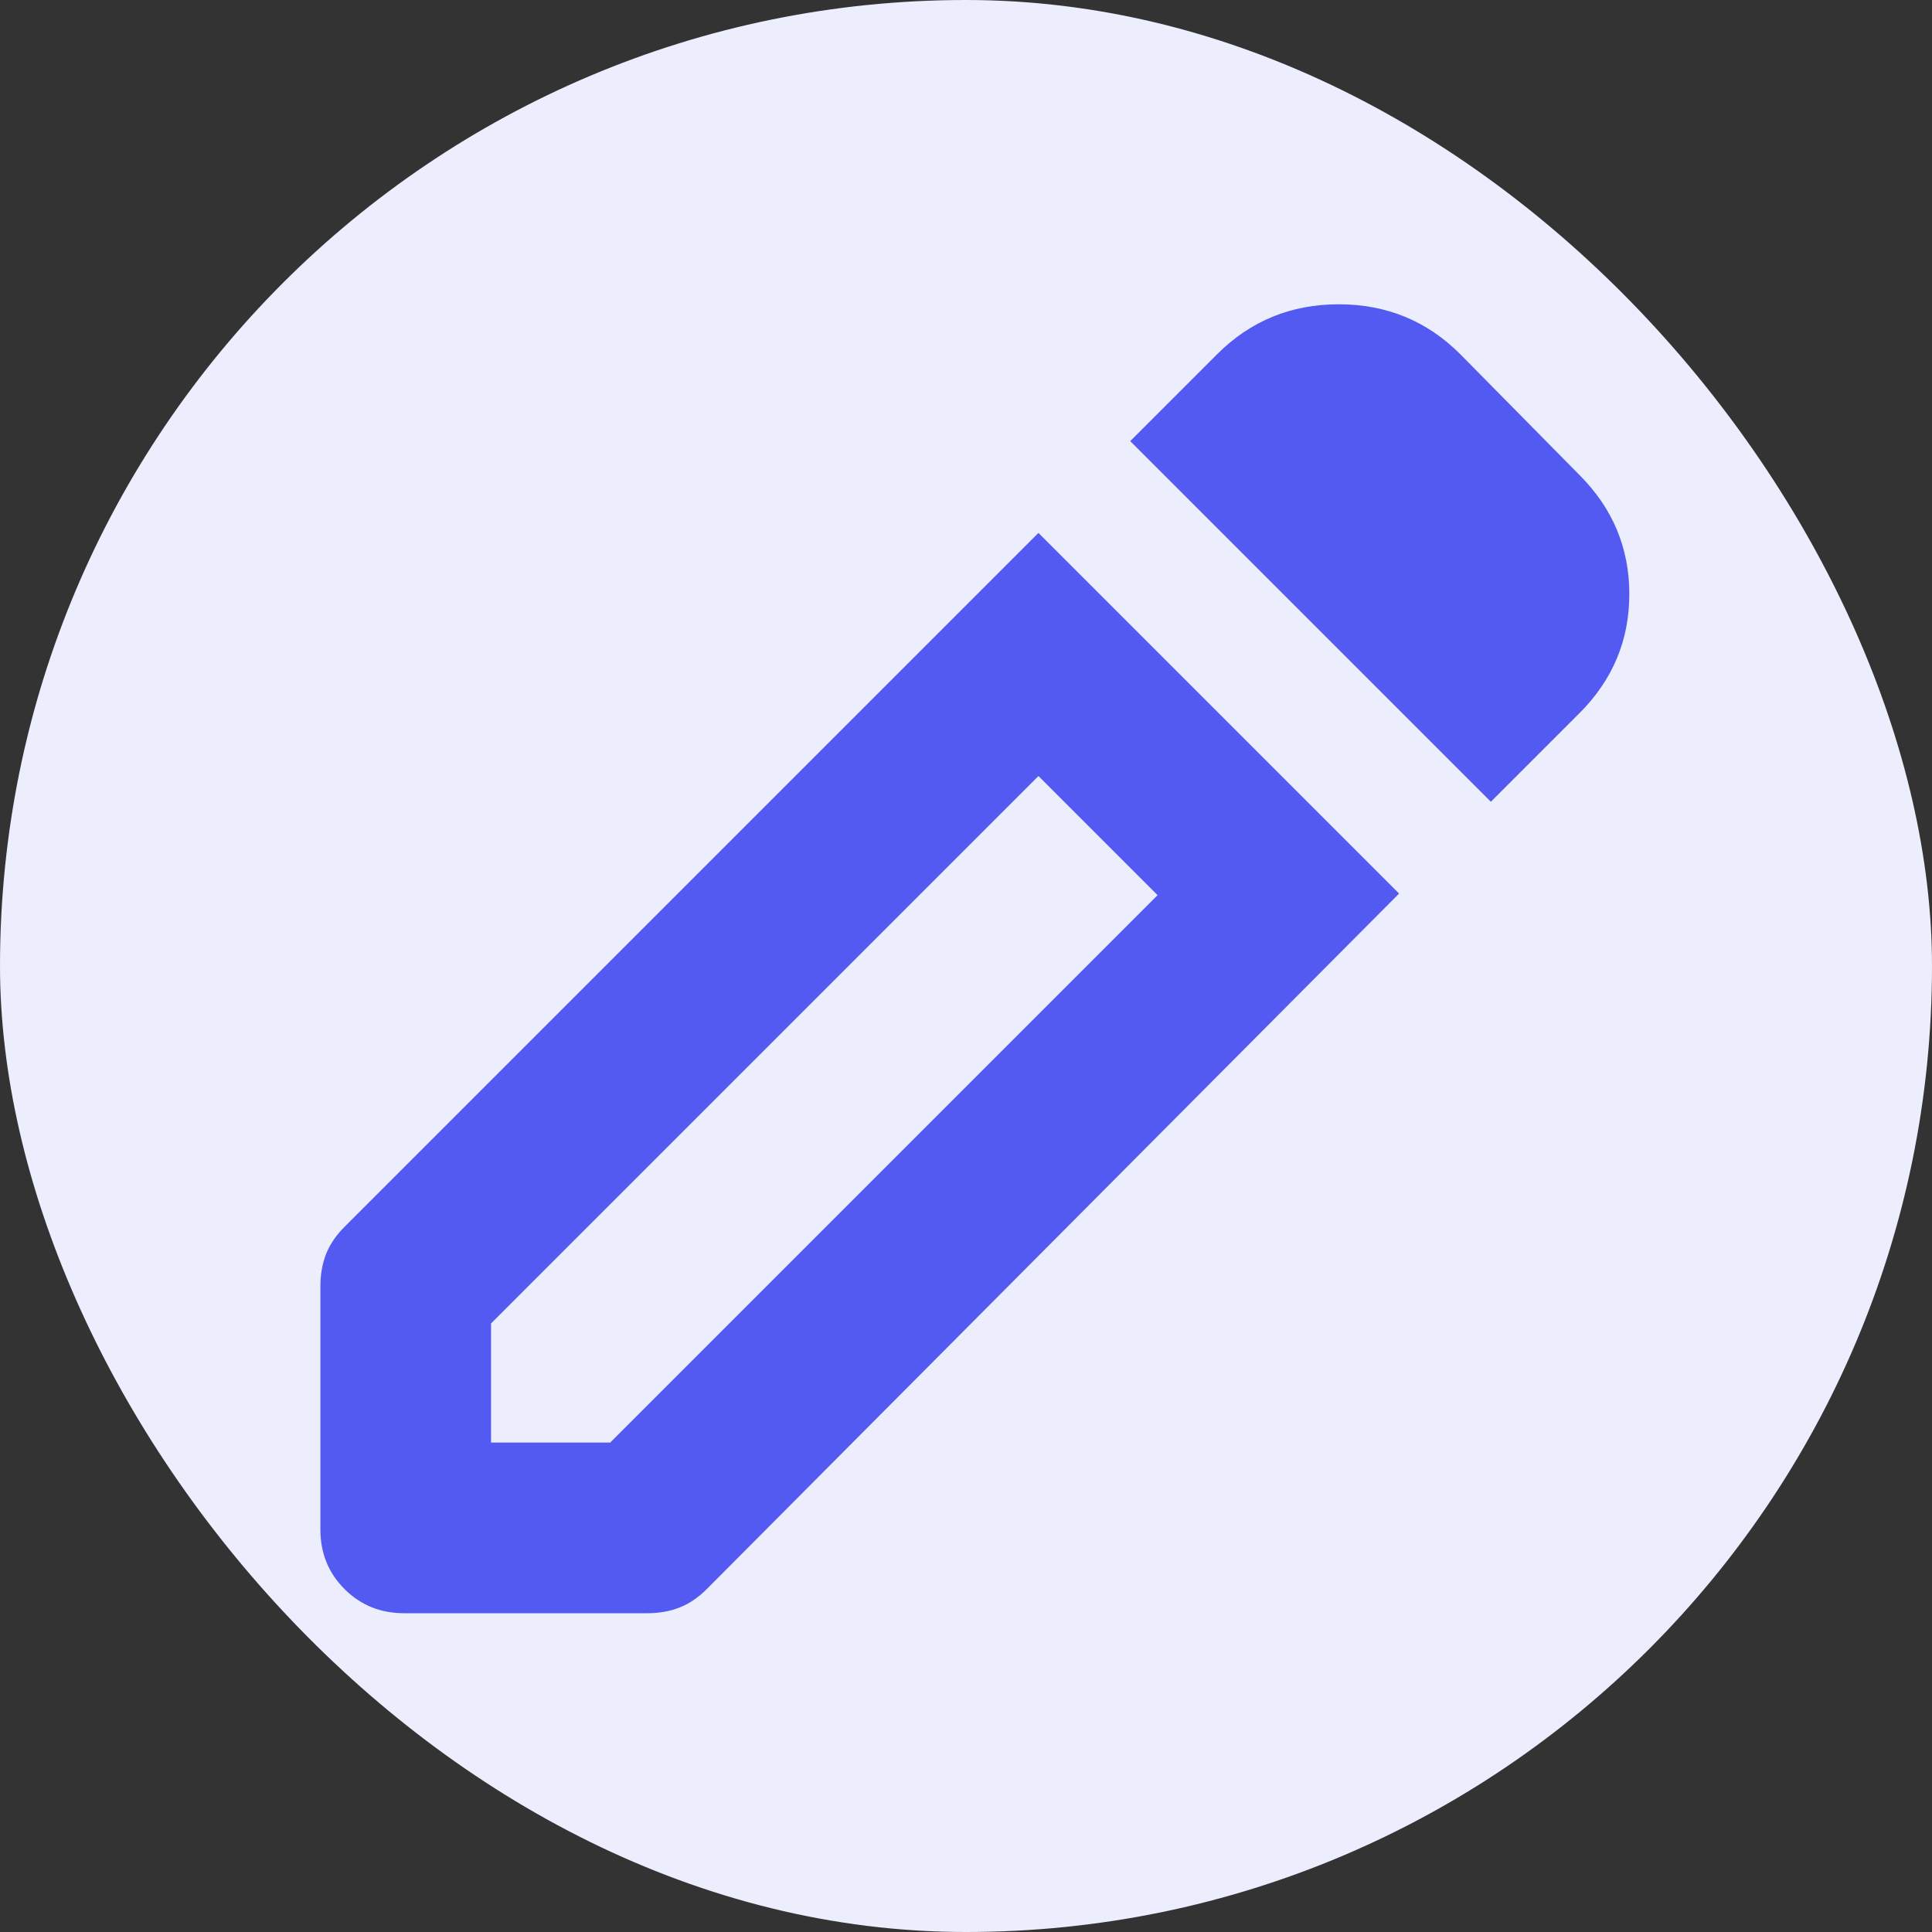 <svg width="30" height="30" viewBox="0 0 30 30" fill="none" xmlns="http://www.w3.org/2000/svg">
<rect x="0" y="0" width="30" height="30" fill="#333333" stroke="none"/>
<rect width="30" height="30" rx="15" fill="#ECEEFE"/>
<mask id="mask0_738_11858" style="mask-type:alpha" maskUnits="userSpaceOnUse" x="3" y="3" width="24" height="24">
<rect x="3" y="3" width="24" height="24" fill="#D9D9D9"/>
</mask>
<g mask="url(#mask0_738_11858)">
<path d="M7.625 22.4H9.475L17.975 13.9L16.125 12.05L7.625 20.55V22.4ZM23.15 12.45L17.55 6.85L18.9 5.5C19.417 4.983 20.046 4.725 20.788 4.725C21.529 4.725 22.158 4.983 22.675 5.5L24.525 7.375C25.042 7.892 25.3 8.508 25.3 9.225C25.3 9.942 25.042 10.558 24.525 11.075L23.15 12.45ZM6.275 25.05C5.908 25.05 5.6 24.925 5.35 24.675C5.1 24.425 4.975 24.117 4.975 23.75V19.975C4.975 19.792 5.004 19.625 5.062 19.475C5.121 19.325 5.217 19.183 5.35 19.05L16.125 8.275L21.725 13.875L10.975 24.675C10.842 24.808 10.7 24.904 10.55 24.962C10.4 25.021 10.233 25.05 10.05 25.05H6.275Z" fill="#535AF1"/>
</g>
</svg>
